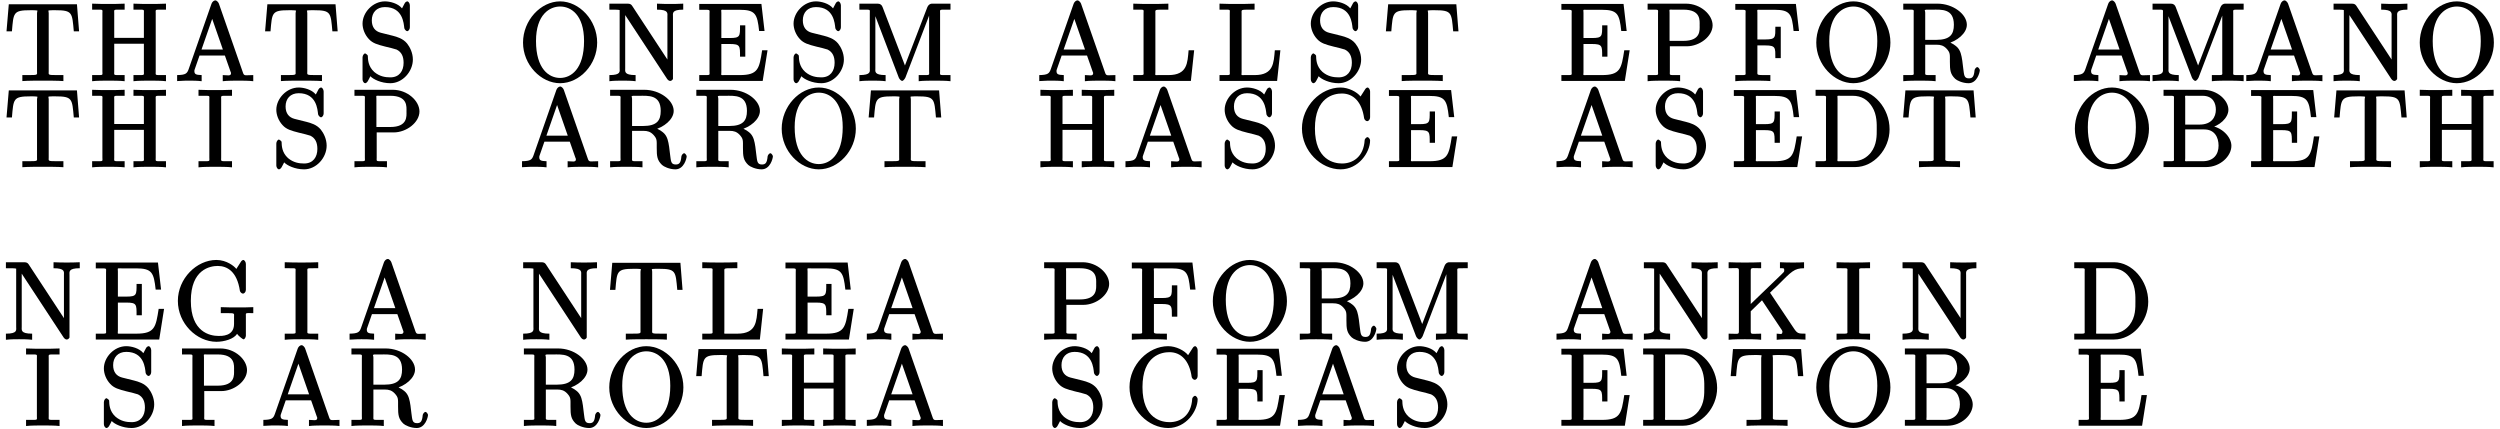 <?xml version="1.0" encoding="UTF-8"?>
<svg xmlns="http://www.w3.org/2000/svg" xmlns:xlink="http://www.w3.org/1999/xlink" width="274pt" height="47pt" viewBox="0 0 274 47" version="1.1">
<defs>
<g>
<symbol overflow="visible" id="glyph0-0">
<path style="stroke:none;" d=""/>
</symbol>
<symbol overflow="visible" id="glyph0-1">
<path style="stroke:none;" d="M 7.812 -8.406 L 0.484 -8.406 L 0.234 -5.438 L 0.828 -5.438 C 1 -7.469 0.953 -7.75 2.844 -7.75 C 3.062 -7.75 3.391 -7.75 3.484 -7.734 C 3.734 -7.703 3.578 -7.703 3.578 -7.422 L 3.578 -1.062 C 3.578 -0.656 3.734 -0.641 2.562 -0.641 L 1.969 -0.641 L 1.969 0.016 C 2.516 -0.031 3.75 -0.031 4.219 -0.031 C 4.688 -0.031 5.922 -0.031 6.469 0.016 L 6.469 -0.641 L 5.875 -0.641 C 4.703 -0.641 4.859 -0.656 4.859 -1.062 L 4.859 -7.422 C 4.859 -7.719 4.734 -7.688 4.922 -7.734 C 5.016 -7.75 5.359 -7.75 5.594 -7.75 C 7.484 -7.75 7.422 -7.469 7.609 -5.438 L 8.188 -5.438 L 7.953 -8.406 Z M 7.812 -8.406 "/>
</symbol>
<symbol overflow="visible" id="glyph0-2">
<path style="stroke:none;" d="M 7.297 -7.406 C 7.297 -7.844 7.172 -7.812 8.031 -7.812 L 8.422 -7.812 L 8.422 -8.469 C 7.984 -8.438 7 -8.438 6.656 -8.438 C 6.297 -8.438 5.312 -8.438 4.859 -8.469 L 4.859 -7.812 L 5.266 -7.812 C 6.125 -7.812 6 -7.844 6 -7.406 L 6 -4.719 L 2.75 -4.719 L 2.75 -7.406 C 2.75 -7.844 2.625 -7.812 3.484 -7.812 L 3.891 -7.812 L 3.891 -8.469 C 3.438 -8.438 2.469 -8.438 2.109 -8.438 C 1.75 -8.438 0.781 -8.438 0.328 -8.469 L 0.328 -7.812 L 0.734 -7.812 C 1.594 -7.812 1.453 -7.844 1.453 -7.406 L 1.453 -1.047 C 1.453 -0.609 1.594 -0.641 0.734 -0.641 L 0.328 -0.641 L 0.328 0.031 C 0.781 -0.031 1.75 -0.031 2.109 -0.031 C 2.469 -0.031 3.438 -0.031 3.891 0.031 L 3.891 -0.641 L 3.484 -0.641 C 2.625 -0.641 2.75 -0.609 2.75 -1.047 L 2.75 -4.078 L 6 -4.078 L 6 -1.047 C 6 -0.609 6.125 -0.641 5.266 -0.641 L 4.859 -0.641 L 4.859 0.031 C 5.312 -0.031 6.297 -0.031 6.641 -0.031 C 7 -0.031 7.984 -0.031 8.422 0.031 L 8.422 -0.641 L 8.031 -0.641 C 7.172 -0.641 7.297 -0.609 7.297 -1.047 Z M 7.297 -7.406 "/>
</symbol>
<symbol overflow="visible" id="glyph0-3">
<path style="stroke:none;" d="M 2.75 -7.406 C 2.75 -7.844 2.625 -7.812 3.531 -7.812 L 3.938 -7.812 L 3.938 -8.469 C 3.5 -8.438 2.469 -8.438 2.109 -8.438 C 1.75 -8.438 0.719 -8.438 0.266 -8.469 L 0.266 -7.812 L 0.688 -7.812 C 1.594 -7.812 1.453 -7.844 1.453 -7.406 L 1.453 -1.047 C 1.453 -0.609 1.594 -0.641 0.688 -0.641 L 0.266 -0.641 L 0.266 0.031 C 0.719 -0.031 1.75 -0.031 2.109 -0.031 C 2.469 -0.031 3.5 -0.031 3.938 0.031 L 3.938 -0.641 L 3.531 -0.641 C 2.625 -0.641 2.75 -0.609 2.75 -1.047 Z M 2.75 -7.406 "/>
</symbol>
<symbol overflow="visible" id="glyph0-4">
<path style="stroke:none;" d="M 4.781 -8.469 C 4.734 -8.609 4.547 -8.828 4.391 -8.828 C 4.219 -8.828 4.031 -8.641 3.969 -8.453 L 1.469 -1.297 C 1.297 -0.812 1.141 -0.656 0.203 -0.641 L 0.203 0.016 C 1.094 -0.031 1.125 -0.031 1.516 -0.031 C 1.859 -0.031 2.422 -0.031 2.891 0.031 L 2.891 -0.641 C 2.234 -0.656 2.094 -0.75 2.094 -1.094 C 2.094 -1.156 2.094 -1.188 2.156 -1.344 L 2.656 -2.781 L 5.438 -2.781 L 6.047 -1.047 C 6.109 -0.906 6.109 -0.891 6.109 -0.844 C 6.109 -0.484 5.672 -0.641 5.203 -0.641 L 5.203 0.031 C 5.641 -0.031 6.594 -0.031 6.922 -0.031 C 7.25 -0.031 8.109 -0.031 8.547 0.031 L 8.547 -0.641 C 7.609 -0.641 7.547 -0.484 7.391 -0.984 Z M 3.891 -7.25 L 5.219 -3.438 L 2.875 -3.438 L 4.203 -7.25 Z M 3.891 -7.25 "/>
</symbol>
<symbol overflow="visible" id="glyph0-5">
<path style="stroke:none;" d="M 2.484 -5.281 C 1.875 -5.438 1.5 -5.875 1.5 -6.641 C 1.5 -7.484 2.016 -8.094 2.938 -8.094 C 4.906 -8.094 5 -6.297 5.062 -5.781 C 5.094 -5.641 5.266 -5.453 5.375 -5.453 C 5.516 -5.453 5.672 -5.656 5.672 -5.875 L 5.672 -8.281 C 5.672 -8.5 5.516 -8.719 5.391 -8.719 C 5.359 -8.719 5.188 -8.672 5.109 -8.516 L 4.812 -7.953 C 4.359 -8.516 3.469 -8.719 2.938 -8.719 C 1.609 -8.719 0.484 -7.5 0.484 -6.281 C 0.484 -5.703 0.734 -5.062 1.172 -4.594 C 1.594 -4.125 2.125 -3.984 2.969 -3.766 C 3.391 -3.672 4.047 -3.5 4.219 -3.438 C 4.781 -3.156 4.984 -2.656 4.984 -1.984 C 4.984 -1.094 4.516 -0.391 3.531 -0.391 C 2.984 -0.391 2.359 -0.484 1.766 -0.984 C 1.078 -1.609 1.078 -2.359 1.062 -2.766 C 1.047 -2.859 0.797 -3.016 0.781 -3.016 C 0.641 -3.016 0.484 -2.797 0.484 -2.578 L 0.484 -0.172 C 0.484 0.047 0.641 0.25 0.766 0.25 C 0.844 0.25 0.953 0.188 1.047 0.047 C 1.094 -0.047 1.344 -0.484 1.344 -0.516 C 1.641 -0.188 2.516 0.25 3.531 0.25 C 4.875 0.25 6 -1.031 6 -2.344 C 6 -3.078 5.672 -3.719 5.359 -4.109 C 4.906 -4.656 4.266 -4.828 3.797 -4.953 Z M 2.484 -5.281 "/>
</symbol>
<symbol overflow="visible" id="glyph0-6">
<path style="stroke:none;" d="M 2.609 -3.797 L 4.625 -3.797 C 6.031 -3.797 7.453 -4.891 7.453 -6.094 C 7.453 -7.25 6.141 -8.469 4.531 -8.469 L 0.328 -8.469 L 0.328 -7.812 L 0.734 -7.812 C 1.609 -7.812 1.469 -7.844 1.469 -7.406 L 1.469 -1.047 C 1.469 -0.609 1.609 -0.641 0.734 -0.641 L 0.328 -0.641 L 0.328 0.031 C 0.781 -0.031 1.766 -0.031 2.109 -0.031 C 2.469 -0.031 3.453 -0.031 3.891 0.031 L 3.891 -0.641 L 3.5 -0.641 C 2.641 -0.641 2.766 -0.609 2.766 -1.047 L 2.766 -3.797 Z M 2.734 -4.234 L 2.734 -7.484 C 2.734 -7.875 2.609 -7.812 3.125 -7.812 L 4.25 -7.812 C 6.188 -7.812 6.031 -6.609 6.031 -6.094 C 6.031 -5.594 6.188 -4.391 4.25 -4.391 L 2.734 -4.391 Z M 2.734 -4.234 "/>
</symbol>
<symbol overflow="visible" id="glyph0-7">
<path style="stroke:none;" d="M 8.609 -4.203 C 8.609 -6.672 6.641 -8.719 4.547 -8.719 C 2.422 -8.719 0.484 -6.641 0.484 -4.203 C 0.484 -1.766 2.453 0.25 4.547 0.25 C 6.688 0.25 8.609 -1.797 8.609 -4.203 Z M 4.547 -0.328 C 3.328 -0.328 1.906 -1.312 1.906 -4.375 C 1.906 -7.297 3.422 -8.156 4.547 -8.156 C 5.719 -8.156 7.172 -7.266 7.172 -4.375 C 7.172 -1.266 5.719 -0.328 4.547 -0.328 Z M 4.547 -0.328 "/>
</symbol>
<symbol overflow="visible" id="glyph0-8">
<path style="stroke:none;" d="M 5.047 -4.062 C 6.234 -4.344 7.297 -5.234 7.297 -6.156 C 7.297 -7.312 5.797 -8.469 4.078 -8.469 L 0.328 -8.469 L 0.328 -7.812 L 0.734 -7.812 C 1.609 -7.812 1.469 -7.844 1.469 -7.406 L 1.469 -1.047 C 1.469 -0.609 1.609 -0.641 0.734 -0.641 L 0.328 -0.641 L 0.328 0.031 C 0.781 -0.031 1.75 -0.031 2.109 -0.031 C 2.453 -0.031 3.438 -0.031 3.875 0.031 L 3.875 -0.641 L 3.484 -0.641 C 2.625 -0.641 2.734 -0.609 2.734 -1.047 L 2.734 -3.969 L 3.969 -3.969 C 4.438 -3.969 4.75 -3.875 5.078 -3.531 C 5.484 -3.078 5.438 -2.938 5.438 -2.109 C 5.438 -1.172 5.484 -0.75 6.016 -0.234 C 6.188 -0.062 6.812 0.25 7.484 0.25 C 8.422 0.25 8.719 -0.938 8.719 -1.188 C 8.719 -1.25 8.578 -1.516 8.438 -1.516 C 8.312 -1.516 8.156 -1.297 8.141 -1.172 C 8.078 -0.453 7.906 -0.281 7.516 -0.281 C 6.969 -0.281 7 -0.688 6.906 -1.328 C 6.891 -1.406 6.828 -1.922 6.797 -2.219 C 6.703 -2.828 6.609 -3.312 6.25 -3.688 C 6.125 -3.812 5.703 -4.188 5.047 -4.359 Z M 3.922 -4.5 L 2.734 -4.5 L 2.734 -7.484 C 2.734 -7.75 2.578 -7.75 2.828 -7.812 C 2.938 -7.812 3.297 -7.812 3.531 -7.812 C 4.5 -7.812 5.875 -7.953 5.875 -6.156 C 5.875 -5.109 5.469 -4.5 3.922 -4.5 Z M 3.922 -4.5 "/>
</symbol>
<symbol overflow="visible" id="glyph0-9">
<path style="stroke:none;" d="M 2.812 -8.25 C 2.703 -8.406 2.578 -8.469 2.312 -8.469 L 0.328 -8.469 L 0.328 -7.812 C 1 -7.812 1.297 -7.812 1.453 -7.766 L 1.453 -1.406 C 1.453 -1.047 1.625 -0.641 0.328 -0.641 L 0.328 0.031 C 0.797 -0.031 1.438 -0.031 1.766 -0.031 C 2.109 -0.031 2.734 -0.031 3.203 0.031 L 3.203 -0.641 C 1.906 -0.641 2.062 -1.047 2.062 -1.406 L 2.062 -7.688 L 1.797 -7.578 C 1.891 -7.484 1.891 -7.453 2 -7.312 L 6.656 -0.219 C 6.781 -0.047 6.906 0 7 0 C 7.094 0 7.234 -0.078 7.297 -0.219 L 7.297 -7.047 C 7.297 -7.406 7.141 -7.812 8.422 -7.812 L 8.422 -8.469 C 7.953 -8.438 7.328 -8.438 7 -8.438 C 6.656 -8.438 6.031 -8.438 5.547 -8.469 L 5.547 -7.812 C 6.844 -7.812 6.688 -7.406 6.688 -7.047 L 6.688 -1.828 L 6.953 -1.938 Z M 2.812 -8.25 "/>
</symbol>
<symbol overflow="visible" id="glyph0-10">
<path style="stroke:none;" d="M 7.625 -3.359 L 7.219 -3.359 C 6.906 -1.344 6.797 -0.641 4.766 -0.641 L 3.141 -0.641 C 2.625 -0.641 2.75 -0.578 2.75 -0.969 L 2.75 -4.047 L 3.688 -4.047 C 4.828 -4.047 4.797 -3.828 4.797 -2.656 L 5.375 -2.656 L 5.375 -6.094 L 4.797 -6.094 C 4.797 -4.906 4.828 -4.703 3.688 -4.703 L 2.75 -4.703 L 2.75 -7.453 C 2.75 -7.859 2.625 -7.797 3.141 -7.797 L 4.734 -7.797 C 6.484 -7.797 6.688 -7.344 6.891 -5.469 L 7.484 -5.469 L 7.141 -8.438 L 0.328 -8.438 L 0.328 -7.797 L 0.734 -7.797 C 1.594 -7.797 1.453 -7.812 1.453 -7.375 L 1.453 -1.047 C 1.453 -0.609 1.594 -0.641 0.734 -0.641 L 0.328 -0.641 L 0.328 0 L 7.281 0 L 7.812 -3.359 Z M 7.625 -3.359 "/>
</symbol>
<symbol overflow="visible" id="glyph0-11">
<path style="stroke:none;" d="M 2.906 -8.078 C 2.828 -8.312 2.656 -8.469 2.375 -8.469 L 0.359 -8.469 L 0.359 -7.812 L 0.766 -7.812 C 1.625 -7.812 1.5 -7.844 1.5 -7.406 L 1.5 -1.375 C 1.5 -1.047 1.656 -0.641 0.359 -0.641 L 0.359 0.031 C 0.844 -0.031 1.469 -0.031 1.812 -0.031 C 2.141 -0.031 2.766 -0.031 3.234 0.031 L 3.234 -0.641 C 1.953 -0.641 2.109 -1.047 2.109 -1.375 L 2.109 -7.75 L 1.859 -7.75 L 4.672 -0.375 C 4.719 -0.234 4.922 0 5.047 0 C 5.156 0 5.328 -0.203 5.406 -0.375 L 8.25 -7.812 L 8 -7.812 L 8 -1.047 C 8 -0.609 8.125 -0.641 7.266 -0.641 L 6.859 -0.641 L 6.859 0.031 C 7.297 -0.031 8.266 -0.031 8.609 -0.031 C 8.953 -0.031 9.906 -0.031 10.344 0.031 L 10.344 -0.641 L 9.938 -0.641 C 9.078 -0.641 9.203 -0.609 9.203 -1.047 L 9.203 -7.406 C 9.203 -7.844 9.078 -7.812 9.938 -7.812 L 10.344 -7.812 L 10.344 -8.469 L 8.328 -8.469 C 8.062 -8.469 7.891 -8.297 7.797 -8.062 L 5.188 -1.266 L 5.516 -1.266 Z M 2.906 -8.078 "/>
</symbol>
<symbol overflow="visible" id="glyph0-12">
<path style="stroke:none;" d="M 6.812 -3.359 L 6.391 -3.359 C 6.266 -2.016 6.281 -0.641 4.188 -0.641 L 3.141 -0.641 C 2.625 -0.641 2.75 -0.578 2.75 -0.969 L 2.75 -7.391 C 2.75 -7.812 2.625 -7.812 3.656 -7.812 L 4.172 -7.812 L 4.172 -8.469 C 3.672 -8.438 2.625 -8.438 2.203 -8.438 C 1.844 -8.438 0.781 -8.438 0.328 -8.469 L 0.328 -7.812 L 0.734 -7.812 C 1.594 -7.812 1.453 -7.844 1.453 -7.406 L 1.453 -1.047 C 1.453 -0.609 1.594 -0.641 0.734 -0.641 L 0.328 -0.641 L 0.328 0 L 6.641 0 L 7 -3.359 Z M 6.812 -3.359 "/>
</symbol>
<symbol overflow="visible" id="glyph0-13">
<path style="stroke:none;" d="M 7.953 -8.281 C 7.953 -8.5 7.797 -8.719 7.672 -8.719 C 7.609 -8.719 7.469 -8.641 7.406 -8.516 L 6.906 -7.734 C 6.5 -8.25 5.578 -8.719 4.719 -8.719 C 2.531 -8.719 0.484 -6.672 0.484 -4.234 C 0.484 -1.75 2.562 0.25 4.719 0.25 C 6.688 0.25 7.953 -1.609 7.953 -2.922 C 7.953 -3.047 7.797 -3.281 7.656 -3.281 C 7.547 -3.281 7.359 -3.062 7.359 -2.969 C 7.25 -1.078 6.031 -0.391 4.875 -0.391 C 4.047 -0.391 1.906 -0.734 1.906 -4.234 C 1.906 -7.688 4 -8.062 4.859 -8.062 C 6.125 -8.062 7.047 -7.141 7.297 -5.359 C 7.312 -5.219 7.484 -5.031 7.625 -5.031 C 7.797 -5.031 7.953 -5.219 7.953 -5.453 Z M 7.953 -8.281 "/>
</symbol>
<symbol overflow="visible" id="glyph0-14">
<path style="stroke:none;" d="M 6.828 -8.438 L 0.328 -8.438 L 0.328 -7.797 L 0.734 -7.797 C 1.594 -7.797 1.453 -7.812 1.453 -7.375 L 1.453 -1.047 C 1.453 -0.609 1.594 -0.641 0.734 -0.641 L 0.328 -0.641 L 0.328 0.031 C 0.781 -0.031 1.844 -0.031 2.203 -0.031 C 2.625 -0.031 3.672 -0.031 4.172 0.016 L 4.172 -0.641 L 3.656 -0.641 C 2.625 -0.641 2.75 -0.641 2.75 -1.062 L 2.75 -3.891 L 3.641 -3.891 C 4.766 -3.891 4.719 -3.641 4.719 -2.5 L 5.312 -2.5 L 5.312 -5.938 L 4.719 -5.938 C 4.719 -4.781 4.766 -4.547 3.641 -4.547 L 2.75 -4.547 L 2.75 -7.453 C 2.75 -7.859 2.625 -7.797 3.141 -7.797 L 4.641 -7.797 C 6.359 -7.797 6.531 -7.297 6.719 -5.469 L 7.312 -5.469 L 6.969 -8.438 Z M 6.828 -8.438 "/>
</symbol>
<symbol overflow="visible" id="glyph0-15">
<path style="stroke:none;" d="M 0.328 -8.312 L 0.328 -7.812 L 0.734 -7.812 C 1.609 -7.812 1.469 -7.844 1.469 -7.406 L 1.469 -1.047 C 1.469 -0.609 1.609 -0.641 0.734 -0.641 L 0.328 -0.641 L 0.328 0 L 4.688 0 C 6.688 0 8.438 -1.938 8.438 -4.141 C 8.438 -6.453 6.672 -8.469 4.688 -8.469 L 0.328 -8.469 Z M 3.125 -0.641 C 2.609 -0.641 2.734 -0.578 2.734 -0.969 L 2.734 -7.484 C 2.734 -7.875 2.609 -7.812 3.125 -7.812 L 4.391 -7.812 C 5.375 -7.812 6.047 -7.375 6.531 -6.594 C 7.078 -5.734 7.031 -4.641 7.031 -4.156 C 7.031 -3.484 7.062 -2.469 6.391 -1.594 C 5.984 -1.094 5.391 -0.641 4.391 -0.641 Z M 3.125 -0.641 "/>
</symbol>
<symbol overflow="visible" id="glyph0-16">
<path style="stroke:none;" d="M 0.344 -8.312 L 0.344 -7.812 L 0.75 -7.812 C 1.609 -7.812 1.484 -7.844 1.484 -7.406 L 1.484 -1.047 C 1.484 -0.609 1.609 -0.641 0.75 -0.641 L 0.344 -0.641 L 0.344 0 L 5.016 0 C 6.547 0 7.781 -1.188 7.781 -2.328 C 7.781 -3.297 6.75 -4.406 5.328 -4.562 L 5.328 -4.266 C 6.469 -4.484 7.453 -5.391 7.453 -6.281 C 7.453 -7.312 6.25 -8.469 4.688 -8.469 L 0.344 -8.469 Z M 2.719 -4.5 L 2.719 -7.484 C 2.719 -7.875 2.578 -7.812 3.109 -7.812 L 4.609 -7.812 C 5.812 -7.812 6.078 -6.938 6.078 -6.281 C 6.078 -5.5 5.625 -4.656 4.297 -4.656 L 2.719 -4.656 Z M 3.109 -0.641 C 2.578 -0.641 2.719 -0.578 2.719 -0.969 L 2.719 -4.125 L 4.797 -4.125 C 5.938 -4.125 6.375 -3.266 6.375 -2.344 C 6.375 -1.375 5.812 -0.641 4.641 -0.641 Z M 3.109 -0.641 "/>
</symbol>
<symbol overflow="visible" id="glyph0-17">
<path style="stroke:none;" d="M 7.938 -2.516 C 7.938 -2.969 7.828 -2.891 8.75 -2.891 L 8.75 -3.547 C 8.281 -3.516 7.453 -3.516 7.094 -3.516 C 6.719 -3.516 5.672 -3.516 5.188 -3.547 L 5.188 -2.891 L 5.719 -2.891 C 6.781 -2.891 6.641 -2.891 6.641 -2.469 L 6.641 -1.703 C 6.641 -0.328 5.25 -0.391 4.938 -0.391 C 4 -0.391 1.906 -0.812 1.906 -4.234 C 1.906 -7.688 4.016 -8.062 4.859 -8.062 C 5.891 -8.062 6.969 -7.453 7.281 -5.344 C 7.297 -5.219 7.469 -5.031 7.609 -5.031 C 7.781 -5.031 7.938 -5.219 7.938 -5.453 L 7.938 -8.281 C 7.938 -8.5 7.781 -8.719 7.656 -8.719 C 7.594 -8.719 7.453 -8.641 7.391 -8.516 L 6.891 -7.734 C 6.688 -8.016 5.844 -8.719 4.703 -8.719 C 2.547 -8.719 0.484 -6.688 0.484 -4.234 C 0.484 -1.75 2.547 0.25 4.719 0.25 C 5.562 0.25 6.641 -0.062 6.969 -0.625 C 7.078 -0.438 7.594 -0.016 7.688 -0.016 C 7.781 -0.016 7.938 -0.234 7.938 -0.422 Z M 7.938 -2.516 "/>
</symbol>
<symbol overflow="visible" id="glyph0-18">
<path style="stroke:none;" d="M 4.781 -5.047 C 4.953 -5.234 5.422 -5.672 5.625 -5.859 C 7.266 -7.5 7.5 -7.797 8.594 -7.812 L 8.594 -8.469 C 8.094 -8.438 7.953 -8.438 7.406 -8.438 C 7.094 -8.438 6.391 -8.438 5.953 -8.469 L 5.953 -7.812 C 6.375 -7.812 6.422 -7.844 6.422 -7.578 C 6.422 -7.406 6.391 -7.406 6.125 -7.141 L 2.75 -3.891 L 2.75 -7.375 C 2.75 -7.953 2.719 -7.812 3.891 -7.812 L 3.891 -8.469 C 3.438 -8.438 2.469 -8.438 2.109 -8.438 C 1.75 -8.438 0.781 -8.438 0.328 -8.469 L 0.328 -7.812 C 1.5 -7.812 1.453 -7.953 1.453 -7.375 L 1.453 -1.078 C 1.453 -0.484 1.5 -0.641 0.328 -0.641 L 0.328 0.031 C 0.781 -0.031 1.75 -0.031 2.109 -0.031 C 2.469 -0.031 3.438 -0.031 3.891 0.031 L 3.891 -0.641 C 2.719 -0.641 2.75 -0.484 2.75 -1.078 L 2.75 -3.094 L 3.984 -4.297 L 6.109 -1.109 C 6.156 -1.047 6.156 -1.062 6.188 -0.984 C 6.25 -0.844 6.219 -0.891 6.219 -0.828 C 6.219 -0.484 5.953 -0.641 5.594 -0.641 L 5.594 0.031 C 6.047 -0.031 6.922 -0.031 7.266 -0.031 C 7.578 -0.031 8.172 -0.031 8.75 0.016 L 8.75 -0.641 C 7.953 -0.641 7.859 -0.656 7.469 -1.234 L 4.859 -5.141 Z M 4.781 -5.047 "/>
</symbol>
</g>
</defs>
<g id="surface1">
<g style="fill:rgb(0%,0%,0%);fill-opacity:1;">
  <use xlink:href="#glyph0-1" x="0.48" y="18.31"/>
</g>
<g style="fill:rgb(0%,0%,0%);fill-opacity:1;">
  <use xlink:href="#glyph0-1" x="0.48" y="8.87"/>
</g>
<g style="fill:rgb(0%,0%,0%);fill-opacity:1;">
  <use xlink:href="#glyph0-2" x="9.77" y="18.31"/>
</g>
<g style="fill:rgb(0%,0%,0%);fill-opacity:1;">
  <use xlink:href="#glyph0-2" x="9.77" y="8.87"/>
</g>
<g style="fill:rgb(0%,0%,0%);fill-opacity:1;">
  <use xlink:href="#glyph0-3" x="21.49" y="18.31"/>
</g>
<g style="fill:rgb(0%,0%,0%);fill-opacity:1;">
  <use xlink:href="#glyph0-4" x="19.21" y="8.87"/>
</g>
<g style="fill:rgb(0%,0%,0%);fill-opacity:1;">
  <use xlink:href="#glyph0-5" x="29.8" y="18.31"/>
</g>
<g style="fill:rgb(0%,0%,0%);fill-opacity:1;">
  <use xlink:href="#glyph0-1" x="28.82" y="8.87"/>
</g>
<g style="fill:rgb(0%,0%,0%);fill-opacity:1;">
  <use xlink:href="#glyph0-6" x="38.52" y="18.31"/>
</g>
<g style="fill:rgb(0%,0%,0%);fill-opacity:1;">
  <use xlink:href="#glyph0-5" x="39.25" y="8.87"/>
</g>
<g style="fill:rgb(0%,0%,0%);fill-opacity:1;">
  <use xlink:href="#glyph0-4" x="57.01" y="18.31"/>
</g>
<g style="fill:rgb(0%,0%,0%);fill-opacity:1;">
  <use xlink:href="#glyph0-7" x="56.84" y="8.87"/>
</g>
<g style="fill:rgb(0%,0%,0%);fill-opacity:1;">
  <use xlink:href="#glyph0-8" x="66.54" y="18.31"/>
</g>
<g style="fill:rgb(0%,0%,0%);fill-opacity:1;">
  <use xlink:href="#glyph0-9" x="66.46" y="8.87"/>
</g>
<g style="fill:rgb(0%,0%,0%);fill-opacity:1;">
  <use xlink:href="#glyph0-8" x="75.99" y="18.31"/>
</g>
<g style="fill:rgb(0%,0%,0%);fill-opacity:1;">
  <use xlink:href="#glyph0-10" x="76.31" y="8.87"/>
</g>
<g style="fill:rgb(0%,0%,0%);fill-opacity:1;">
  <use xlink:href="#glyph0-7" x="85.19" y="18.31"/>
</g>
<g style="fill:rgb(0%,0%,0%);fill-opacity:1;">
  <use xlink:href="#glyph0-5" x="86.49" y="8.87"/>
</g>
<g style="fill:rgb(0%,0%,0%);fill-opacity:1;">
  <use xlink:href="#glyph0-1" x="94.97" y="18.31"/>
</g>
<g style="fill:rgb(0%,0%,0%);fill-opacity:1;">
  <use xlink:href="#glyph0-11" x="93.83" y="8.87"/>
</g>
<g style="fill:rgb(0%,0%,0%);fill-opacity:1;">
  <use xlink:href="#glyph0-2" x="113.7" y="18.31"/>
</g>
<g style="fill:rgb(0%,0%,0%);fill-opacity:1;">
  <use xlink:href="#glyph0-4" x="113.7" y="8.87"/>
</g>
<g style="fill:rgb(0%,0%,0%);fill-opacity:1;">
  <use xlink:href="#glyph0-4" x="123.15" y="18.31"/>
</g>
<g style="fill:rgb(0%,0%,0%);fill-opacity:1;">
  <use xlink:href="#glyph0-12" x="123.88" y="8.87"/>
</g>
<g style="fill:rgb(0%,0%,0%);fill-opacity:1;">
  <use xlink:href="#glyph0-5" x="133.74" y="18.31"/>
</g>
<g style="fill:rgb(0%,0%,0%);fill-opacity:1;">
  <use xlink:href="#glyph0-12" x="133.33" y="8.87"/>
</g>
<g style="fill:rgb(0%,0%,0%);fill-opacity:1;">
  <use xlink:href="#glyph0-13" x="142.21" y="18.31"/>
</g>
<g style="fill:rgb(0%,0%,0%);fill-opacity:1;">
  <use xlink:href="#glyph0-5" x="143.18" y="8.87"/>
</g>
<g style="fill:rgb(0%,0%,0%);fill-opacity:1;">
  <use xlink:href="#glyph0-10" x="151.9" y="18.31"/>
</g>
<g style="fill:rgb(0%,0%,0%);fill-opacity:1;">
  <use xlink:href="#glyph0-1" x="151.66" y="8.87"/>
</g>
<g style="fill:rgb(0%,0%,0%);fill-opacity:1;">
  <use xlink:href="#glyph0-4" x="170.39" y="18.31"/>
</g>
<g style="fill:rgb(0%,0%,0%);fill-opacity:1;">
  <use xlink:href="#glyph0-10" x="170.8" y="8.87"/>
</g>
<g style="fill:rgb(0%,0%,0%);fill-opacity:1;">
  <use xlink:href="#glyph0-5" x="180.98" y="18.31"/>
</g>
<g style="fill:rgb(0%,0%,0%);fill-opacity:1;">
  <use xlink:href="#glyph0-6" x="180.25" y="8.87"/>
</g>
<g style="fill:rgb(0%,0%,0%);fill-opacity:1;">
  <use xlink:href="#glyph0-10" x="189.7" y="18.31"/>
</g>
<g style="fill:rgb(0%,0%,0%);fill-opacity:1;">
  <use xlink:href="#glyph0-14" x="189.86" y="8.87"/>
</g>
<g style="fill:rgb(0%,0%,0%);fill-opacity:1;">
  <use xlink:href="#glyph0-15" x="198.66" y="18.31"/>
</g>
<g style="fill:rgb(0%,0%,0%);fill-opacity:1;">
  <use xlink:href="#glyph0-7" x="198.58" y="8.87"/>
</g>
<g style="fill:rgb(0%,0%,0%);fill-opacity:1;">
  <use xlink:href="#glyph0-1" x="208.35" y="18.31"/>
</g>
<g style="fill:rgb(0%,0%,0%);fill-opacity:1;">
  <use xlink:href="#glyph0-8" x="208.27" y="8.87"/>
</g>
<g style="fill:rgb(0%,0%,0%);fill-opacity:1;">
  <use xlink:href="#glyph0-7" x="226.92" y="18.31"/>
</g>
<g style="fill:rgb(0%,0%,0%);fill-opacity:1;">
  <use xlink:href="#glyph0-4" x="227.09" y="8.87"/>
</g>
<g style="fill:rgb(0%,0%,0%);fill-opacity:1;">
  <use xlink:href="#glyph0-16" x="236.78" y="18.31"/>
</g>
<g style="fill:rgb(0%,0%,0%);fill-opacity:1;">
  <use xlink:href="#glyph0-11" x="235.56" y="8.87"/>
</g>
<g style="fill:rgb(0%,0%,0%);fill-opacity:1;">
  <use xlink:href="#glyph0-10" x="246.39" y="18.31"/>
</g>
<g style="fill:rgb(0%,0%,0%);fill-opacity:1;">
  <use xlink:href="#glyph0-4" x="245.99" y="8.87"/>
</g>
<g style="fill:rgb(0%,0%,0%);fill-opacity:1;">
  <use xlink:href="#glyph0-1" x="255.59" y="18.31"/>
</g>
<g style="fill:rgb(0%,0%,0%);fill-opacity:1;">
  <use xlink:href="#glyph0-9" x="255.43" y="8.87"/>
</g>
<g style="fill:rgb(0%,0%,0%);fill-opacity:1;">
  <use xlink:href="#glyph0-2" x="264.88" y="18.31"/>
</g>
<g style="fill:rgb(0%,0%,0%);fill-opacity:1;">
  <use xlink:href="#glyph0-7" x="264.72" y="8.87"/>
</g>
<g style="fill:rgb(0%,0%,0%);fill-opacity:1;">
  <use xlink:href="#glyph0-3" x="2.59" y="46.66"/>
</g>
<g style="fill:rgb(0%,0%,0%);fill-opacity:1;">
  <use xlink:href="#glyph0-9" x="0.32" y="37.21"/>
</g>
<g style="fill:rgb(0%,0%,0%);fill-opacity:1;">
  <use xlink:href="#glyph0-5" x="10.9" y="46.66"/>
</g>
<g style="fill:rgb(0%,0%,0%);fill-opacity:1;">
  <use xlink:href="#glyph0-10" x="10.17" y="37.21"/>
</g>
<g style="fill:rgb(0%,0%,0%);fill-opacity:1;">
  <use xlink:href="#glyph0-6" x="19.62" y="46.66"/>
</g>
<g style="fill:rgb(0%,0%,0%);fill-opacity:1;">
  <use xlink:href="#glyph0-17" x="19.01" y="37.21"/>
</g>
<g style="fill:rgb(0%,0%,0%);fill-opacity:1;">
  <use xlink:href="#glyph0-4" x="28.66" y="46.66"/>
</g>
<g style="fill:rgb(0%,0%,0%);fill-opacity:1;">
  <use xlink:href="#glyph0-3" x="30.94" y="37.21"/>
</g>
<g style="fill:rgb(0%,0%,0%);fill-opacity:1;">
  <use xlink:href="#glyph0-8" x="38.19" y="46.66"/>
</g>
<g style="fill:rgb(0%,0%,0%);fill-opacity:1;">
  <use xlink:href="#glyph0-4" x="38.11" y="37.21"/>
</g>
<g style="fill:rgb(0%,0%,0%);fill-opacity:1;">
  <use xlink:href="#glyph0-8" x="57.09" y="46.66"/>
</g>
<g style="fill:rgb(0%,0%,0%);fill-opacity:1;">
  <use xlink:href="#glyph0-9" x="57.01" y="37.21"/>
</g>
<g style="fill:rgb(0%,0%,0%);fill-opacity:1;">
  <use xlink:href="#glyph0-7" x="66.29" y="46.66"/>
</g>
<g style="fill:rgb(0%,0%,0%);fill-opacity:1;">
  <use xlink:href="#glyph0-1" x="66.62" y="37.21"/>
</g>
<g style="fill:rgb(0%,0%,0%);fill-opacity:1;">
  <use xlink:href="#glyph0-1" x="76.07" y="46.66"/>
</g>
<g style="fill:rgb(0%,0%,0%);fill-opacity:1;">
  <use xlink:href="#glyph0-12" x="76.64" y="37.21"/>
</g>
<g style="fill:rgb(0%,0%,0%);fill-opacity:1;">
  <use xlink:href="#glyph0-2" x="85.36" y="46.66"/>
</g>
<g style="fill:rgb(0%,0%,0%);fill-opacity:1;">
  <use xlink:href="#glyph0-10" x="85.76" y="37.21"/>
</g>
<g style="fill:rgb(0%,0%,0%);fill-opacity:1;">
  <use xlink:href="#glyph0-4" x="94.8" y="46.66"/>
</g>
<g style="fill:rgb(0%,0%,0%);fill-opacity:1;">
  <use xlink:href="#glyph0-4" x="94.8" y="37.21"/>
</g>
<g style="fill:rgb(0%,0%,0%);fill-opacity:1;">
  <use xlink:href="#glyph0-5" x="114.84" y="46.66"/>
</g>
<g style="fill:rgb(0%,0%,0%);fill-opacity:1;">
  <use xlink:href="#glyph0-6" x="114.11" y="37.21"/>
</g>
<g style="fill:rgb(0%,0%,0%);fill-opacity:1;">
  <use xlink:href="#glyph0-13" x="123.31" y="46.66"/>
</g>
<g style="fill:rgb(0%,0%,0%);fill-opacity:1;">
  <use xlink:href="#glyph0-14" x="123.72" y="37.21"/>
</g>
<g style="fill:rgb(0%,0%,0%);fill-opacity:1;">
  <use xlink:href="#glyph0-10" x="133.01" y="46.66"/>
</g>
<g style="fill:rgb(0%,0%,0%);fill-opacity:1;">
  <use xlink:href="#glyph0-7" x="132.44" y="37.21"/>
</g>
<g style="fill:rgb(0%,0%,0%);fill-opacity:1;">
  <use xlink:href="#glyph0-4" x="142.05" y="46.66"/>
</g>
<g style="fill:rgb(0%,0%,0%);fill-opacity:1;">
  <use xlink:href="#glyph0-8" x="142.13" y="37.21"/>
</g>
<g style="fill:rgb(0%,0%,0%);fill-opacity:1;">
  <use xlink:href="#glyph0-5" x="152.63" y="46.66"/>
</g>
<g style="fill:rgb(0%,0%,0%);fill-opacity:1;">
  <use xlink:href="#glyph0-11" x="150.52" y="37.21"/>
</g>
<g style="fill:rgb(0%,0%,0%);fill-opacity:1;">
  <use xlink:href="#glyph0-10" x="170.8" y="46.66"/>
</g>
<g style="fill:rgb(0%,0%,0%);fill-opacity:1;">
  <use xlink:href="#glyph0-4" x="170.39" y="37.21"/>
</g>
<g style="fill:rgb(0%,0%,0%);fill-opacity:1;">
  <use xlink:href="#glyph0-15" x="179.76" y="46.66"/>
</g>
<g style="fill:rgb(0%,0%,0%);fill-opacity:1;">
  <use xlink:href="#glyph0-9" x="179.84" y="37.21"/>
</g>
<g style="fill:rgb(0%,0%,0%);fill-opacity:1;">
  <use xlink:href="#glyph0-1" x="189.45" y="46.66"/>
</g>
<g style="fill:rgb(0%,0%,0%);fill-opacity:1;">
  <use xlink:href="#glyph0-18" x="189.13" y="37.21"/>
</g>
<g style="fill:rgb(0%,0%,0%);fill-opacity:1;">
  <use xlink:href="#glyph0-7" x="198.58" y="46.66"/>
</g>
<g style="fill:rgb(0%,0%,0%);fill-opacity:1;">
  <use xlink:href="#glyph0-3" x="201.02" y="37.21"/>
</g>
<g style="fill:rgb(0%,0%,0%);fill-opacity:1;">
  <use xlink:href="#glyph0-16" x="208.43" y="46.66"/>
</g>
<g style="fill:rgb(0%,0%,0%);fill-opacity:1;">
  <use xlink:href="#glyph0-9" x="208.19" y="37.21"/>
</g>
<g style="fill:rgb(0%,0%,0%);fill-opacity:1;">
  <use xlink:href="#glyph0-10" x="227.49" y="46.66"/>
</g>
<g style="fill:rgb(0%,0%,0%);fill-opacity:1;">
  <use xlink:href="#glyph0-15" x="227.01" y="37.21"/>
</g>
</g>
</svg>
